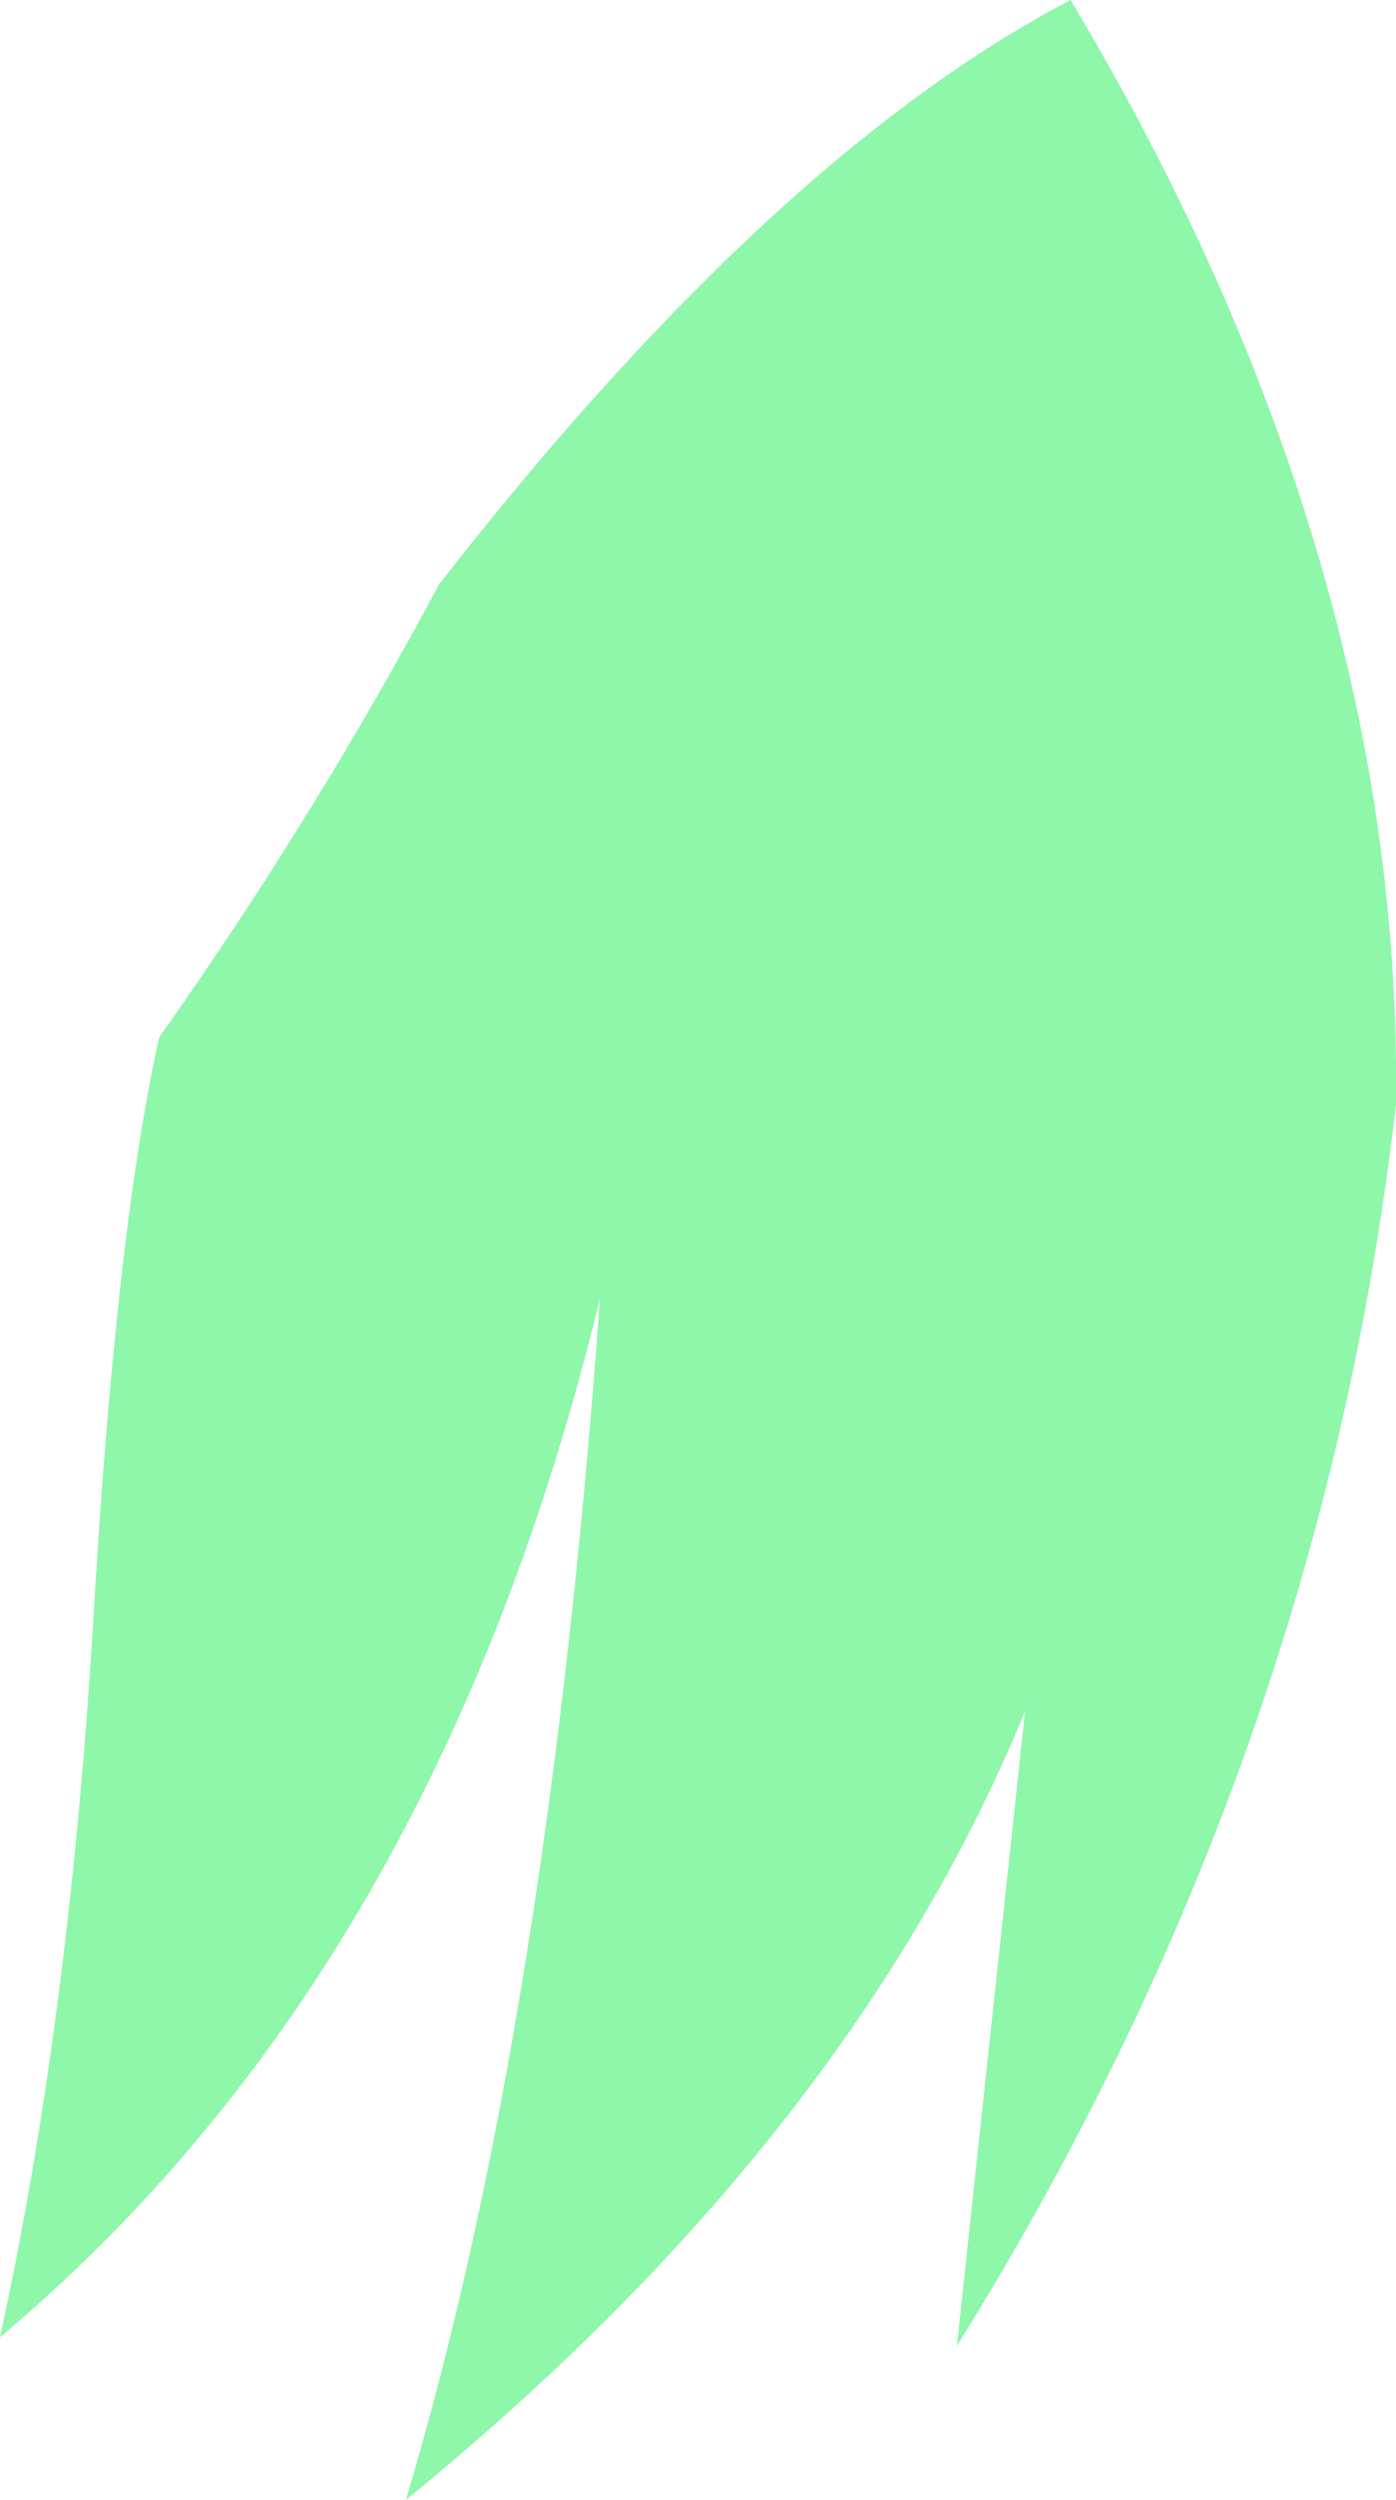 <?xml version="1.0" encoding="UTF-8" standalone="no"?>
<svg xmlns:xlink="http://www.w3.org/1999/xlink" height="71.45px" width="39.9px" xmlns="http://www.w3.org/2000/svg">
  <g transform="matrix(1.0, 0.0, 0.0, 1.0, 19.95, 35.7)">
    <path d="M19.95 -4.15 Q17.8 14.65 7.4 31.35 L9.35 13.2 Q4.35 25.4 -8.35 35.75 -4.3 22.25 -2.8 1.4 -7.45 20.6 -19.95 31.1 -18.0 22.2 -17.3 10.9 -16.65 -0.45 -15.4 -6.05 -10.95 -12.35 -7.4 -19.0 2.15 -31.25 10.65 -35.7 17.55 -24.15 19.35 -12.6 20.0 -8.35 19.95 -4.15" fill="#8ef7aa" fill-rule="evenodd" stroke="none"/>
  </g>
</svg>
